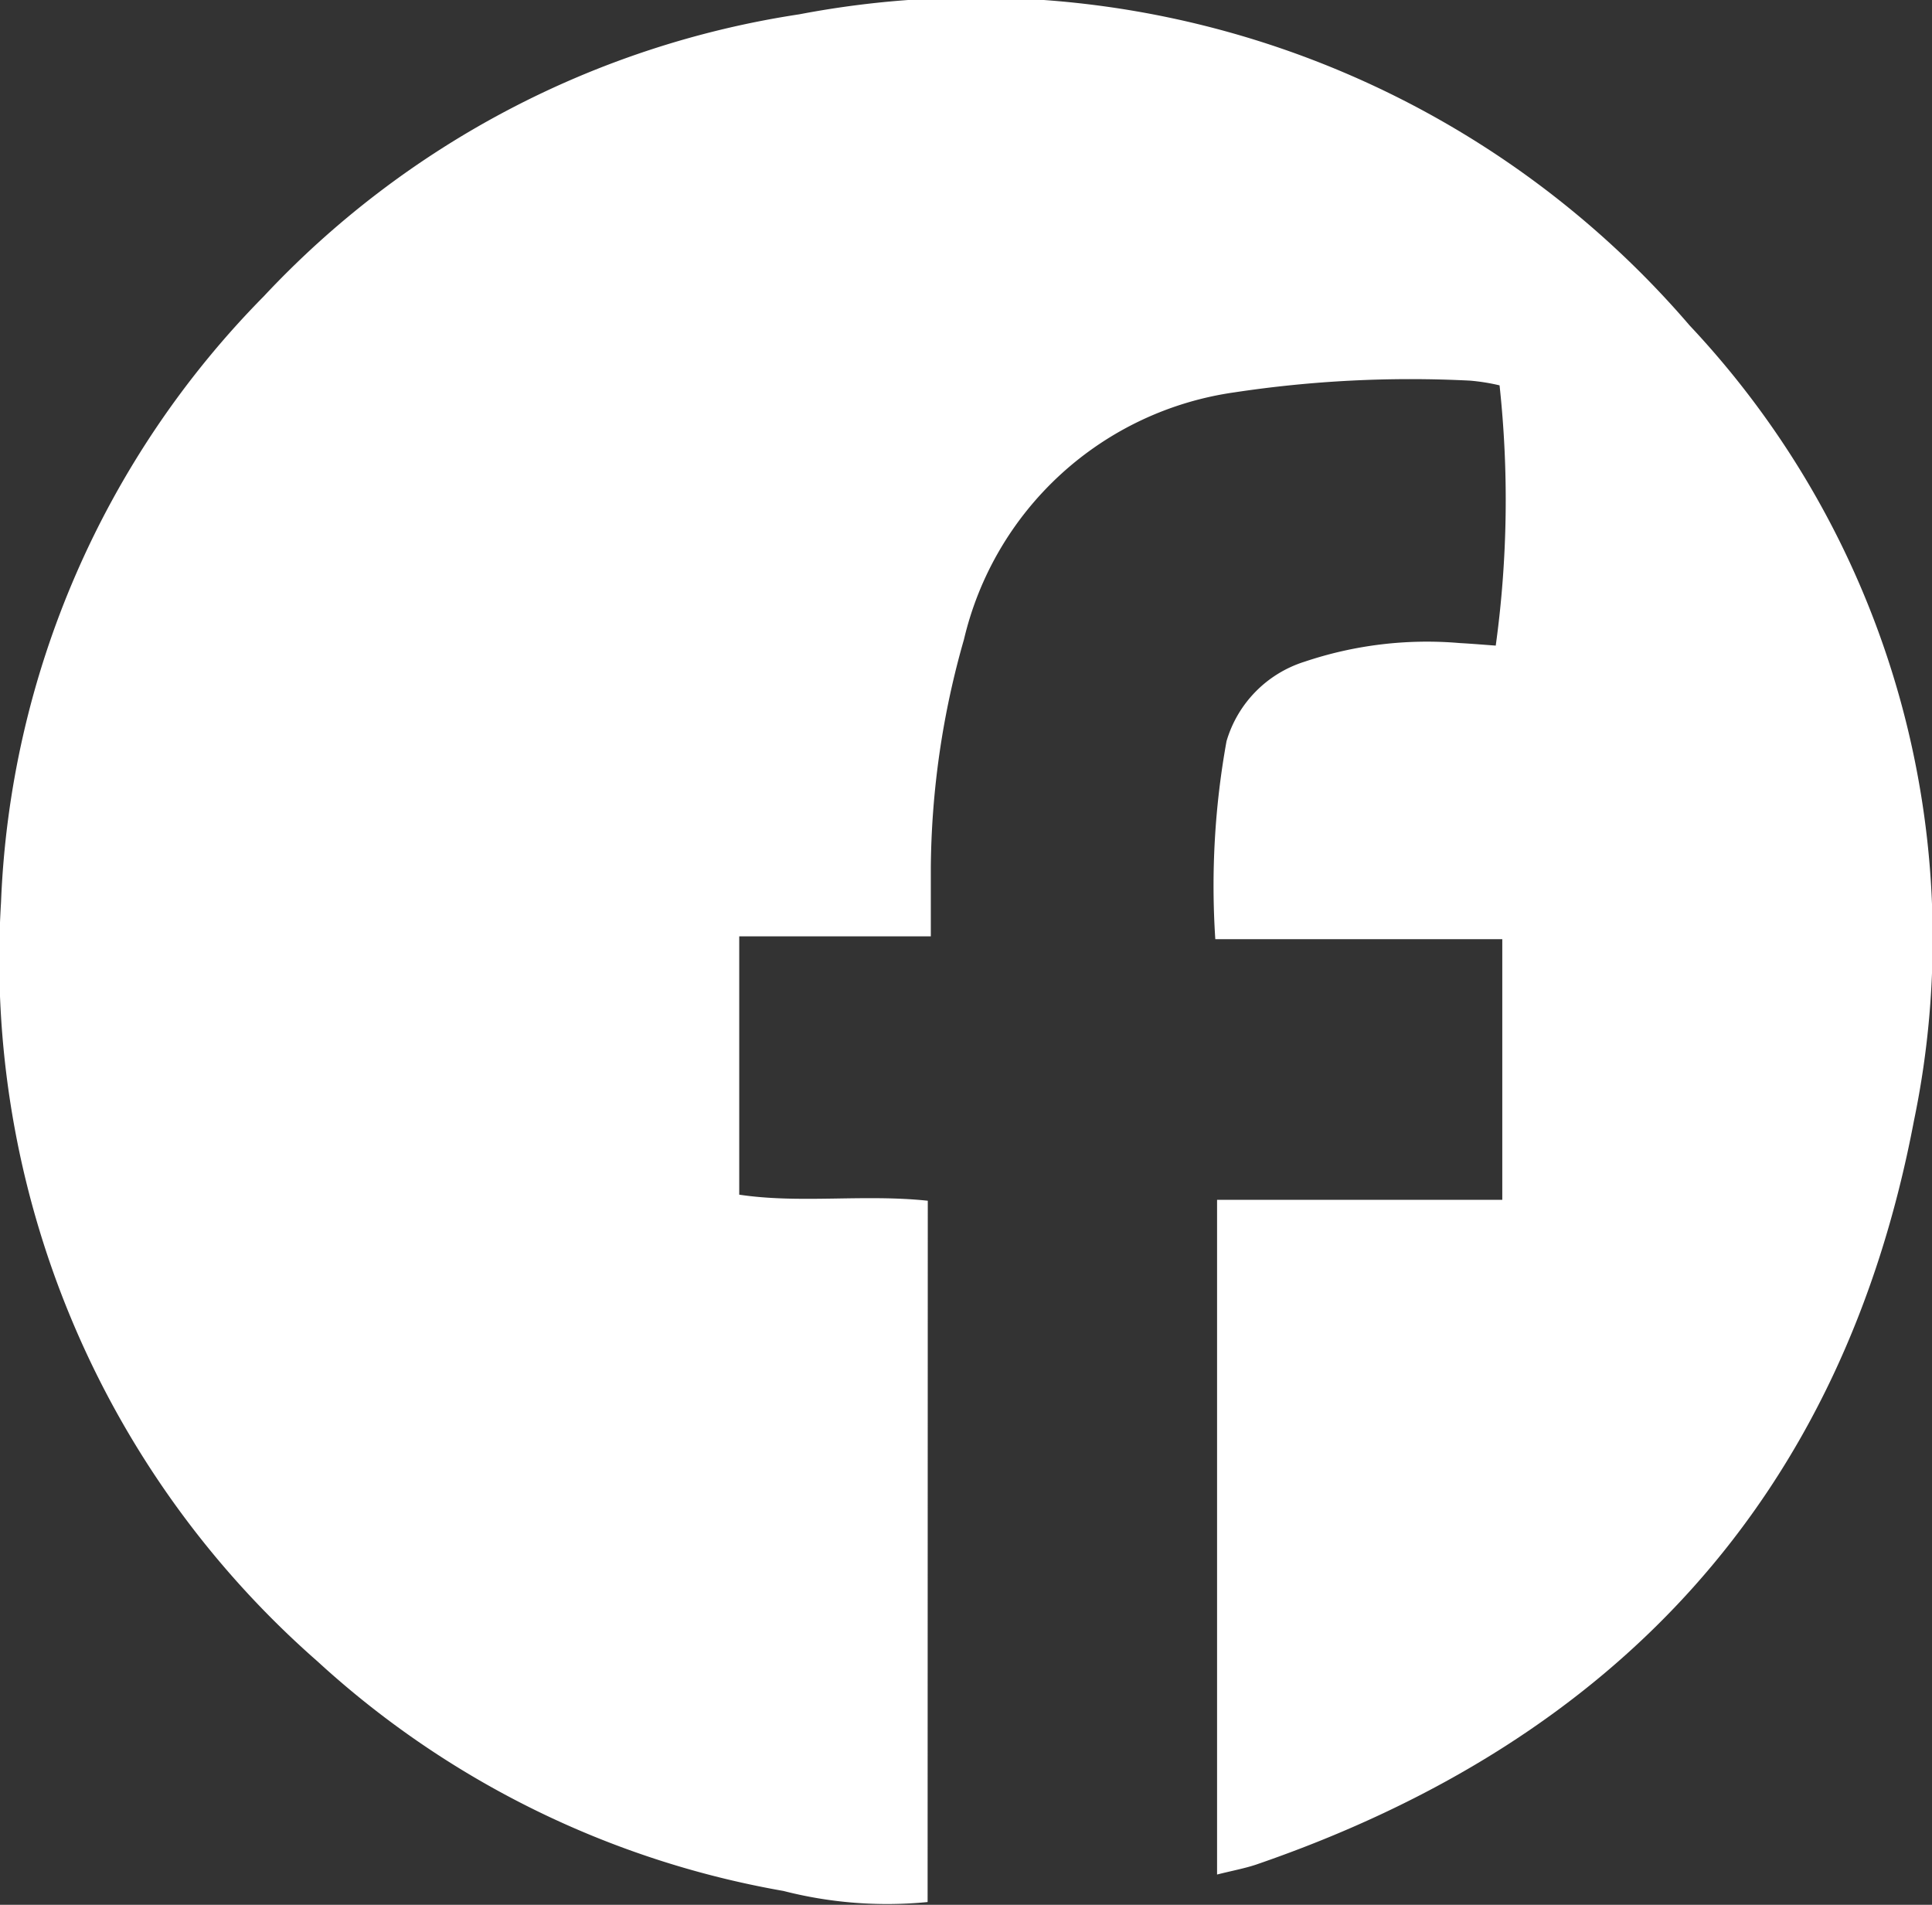 <svg xmlns="http://www.w3.org/2000/svg" width="31.877" height="31.427" viewBox="0 0 31.877 31.427">
  <rect x="0" y="0" width="31.877" height="31.427" fill="#333333" stroke="none"/>
  <g id="Group_61" data-name="Group 61" transform="translate(-164.234 1670.95)">
    <path id="Path_123" data-name="Path 123" d="M179.542-1651.139c-1.061-.112-2.1.051-3.111-.1v-4.262h3.161c0-.432,0-.781,0-1.13a14.025,14.025,0,0,1,.547-3.769,5.356,5.356,0,0,1,4.466-4.077,19.433,19.433,0,0,1,3.883-.193,3.321,3.321,0,0,1,.488.078,17.617,17.617,0,0,1-.063,4.294c-.192-.014-.392-.031-.592-.042a6.334,6.334,0,0,0-2.561.307,1.95,1.95,0,0,0-1.289,1.312,13.393,13.393,0,0,0-.185,3.267h4.735v4.3h-4.706v11.132c.254-.064.451-.1.639-.162,5.937-2.039,9.682-6.066,10.859-12.274a14.766,14.766,0,0,0-3.7-13.121,15.516,15.516,0,0,0-14.69-5.135,15.216,15.216,0,0,0-8.834,4.65,15.074,15.074,0,0,0-4.338,10,15.4,15.4,0,0,0,5.219,12.523,15.263,15.263,0,0,0,7.691,3.79,6.873,6.873,0,0,0,2.378.183Z" fill="#fff"/>
  </g>
</svg>
